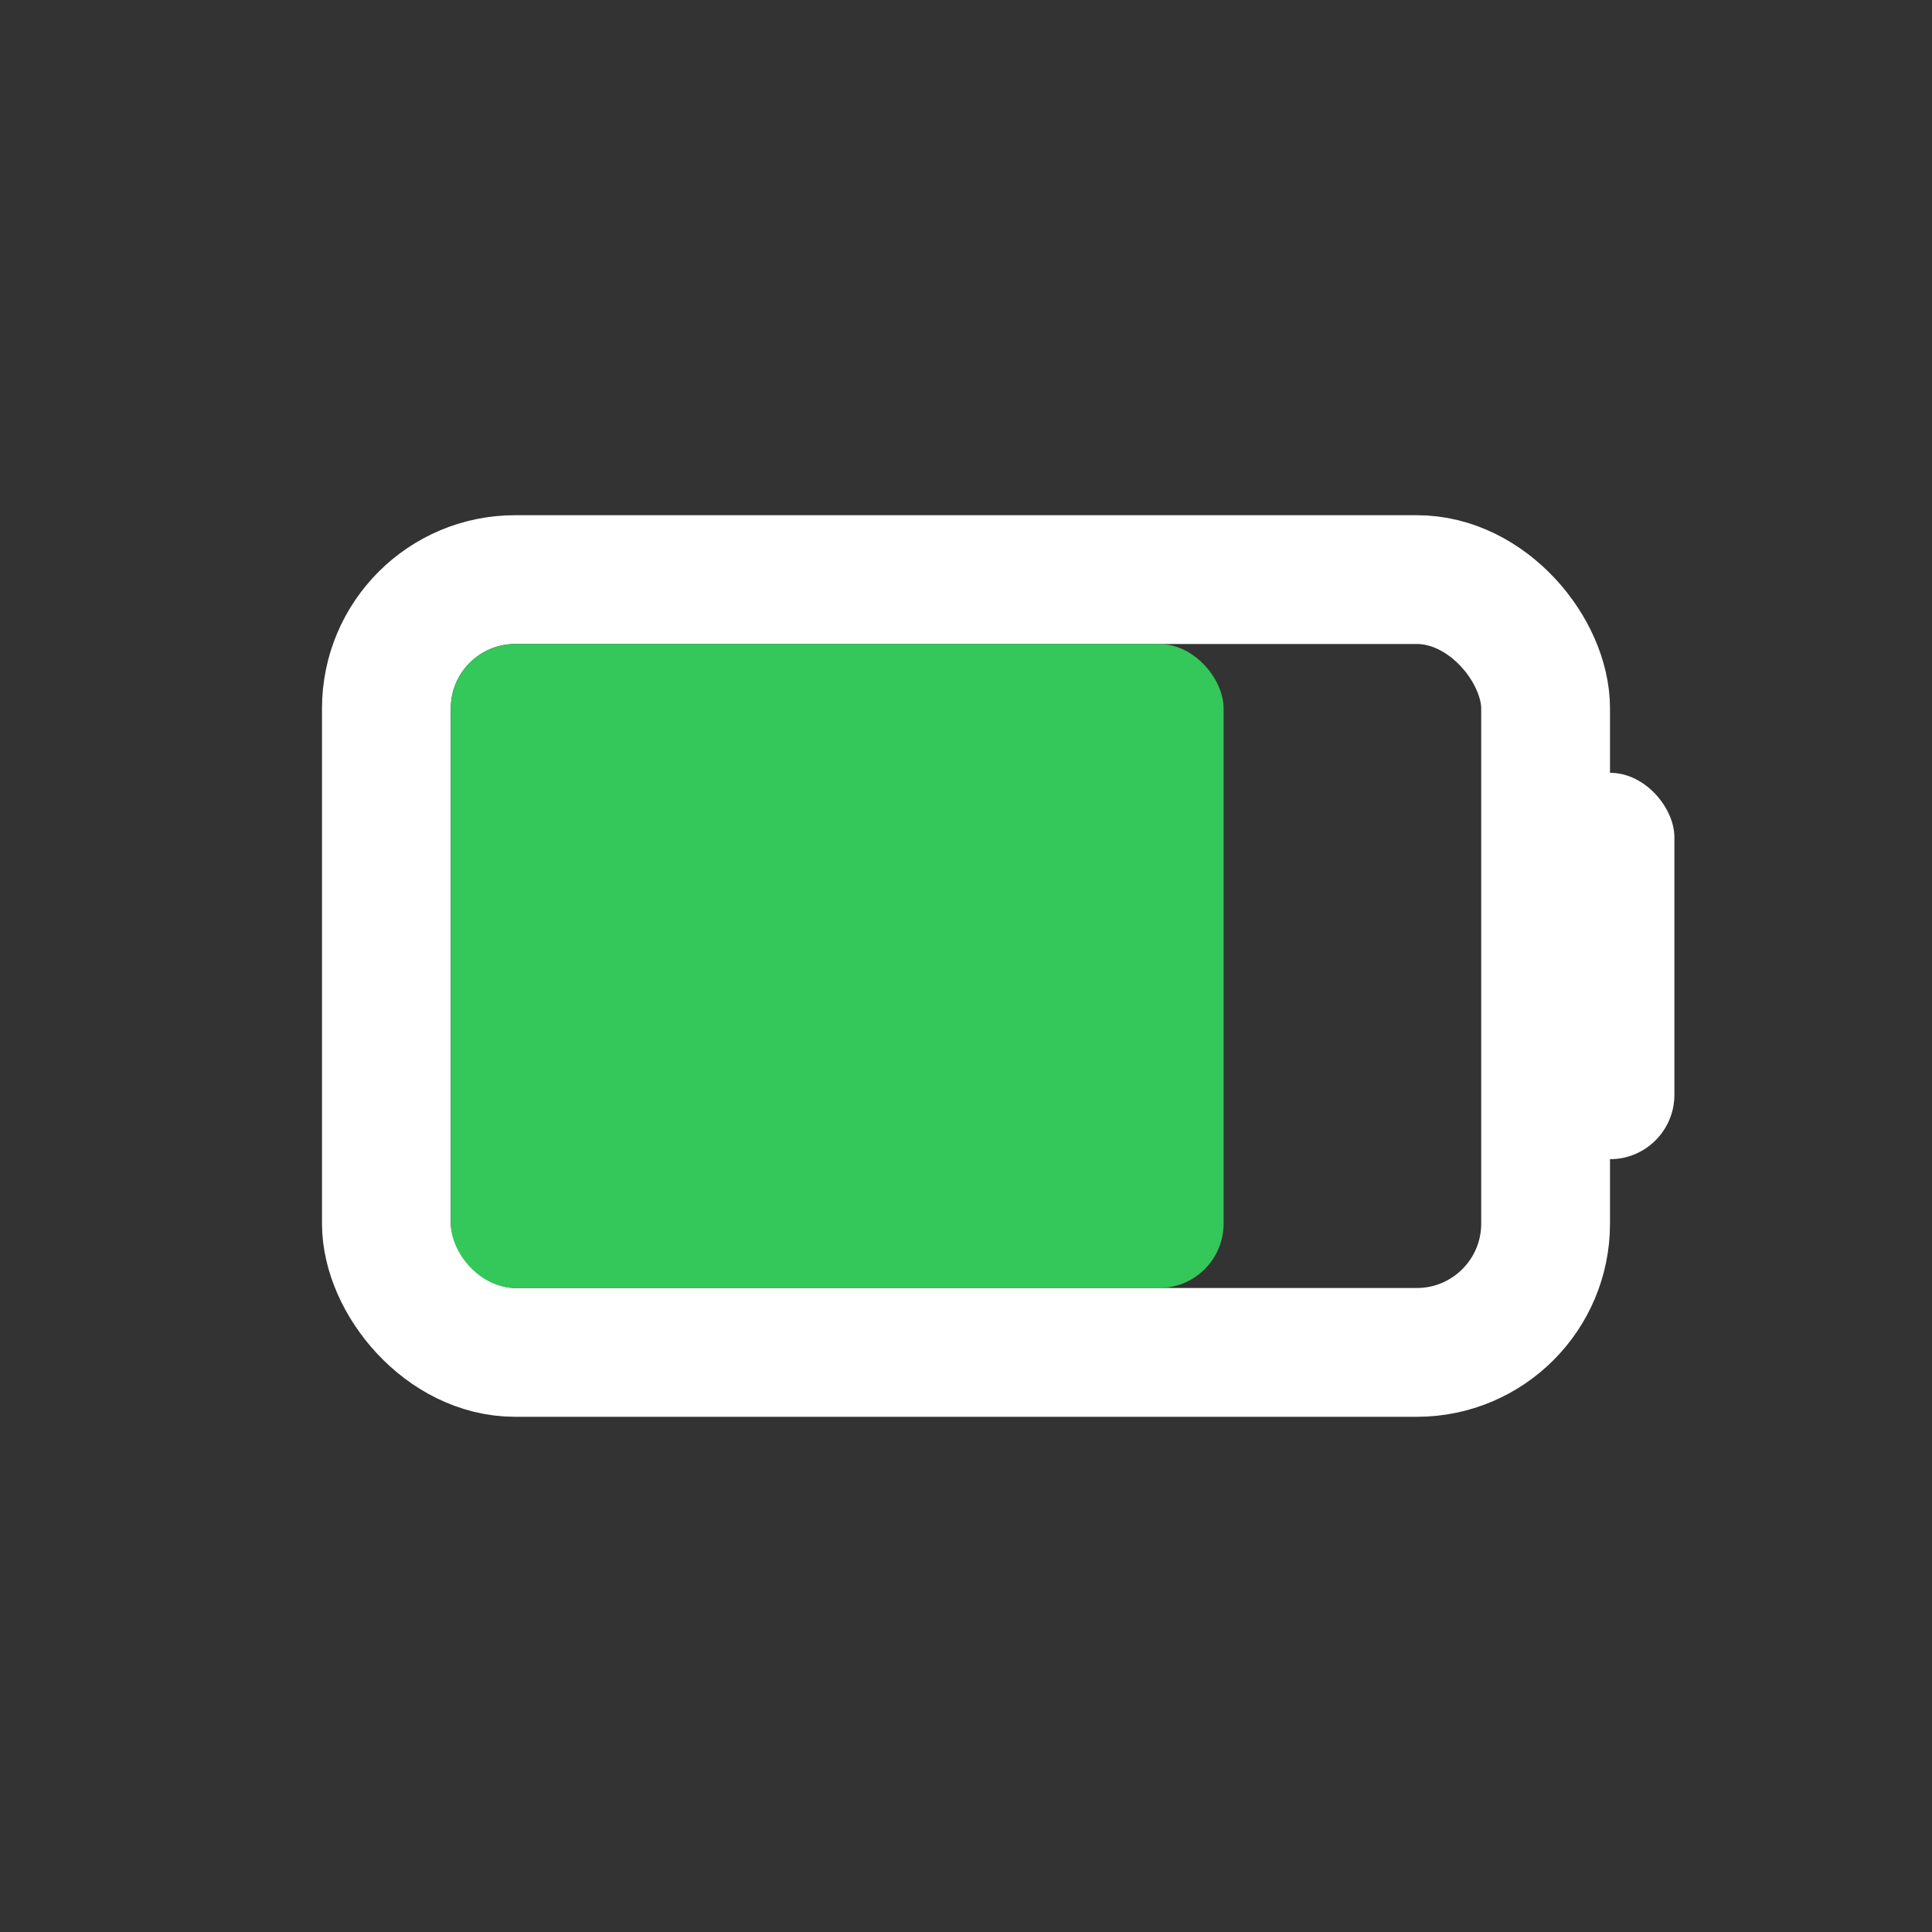 <!-- 75% battery -->
<svg xmlns="http://www.w3.org/2000/svg" width="30" height="30" viewBox="0 0 30 30">
  <rect x="0" y="0" width="30" height="30" fill="#333333" stroke="none"/>
  <rect x="6" y="9" width="18" height="12" rx="2" ry="2" fill="none" stroke="#FFFFFF" stroke-width="2" />
  <rect x="24" y="12" width="2" height="6" rx="1" ry="1" fill="#FFFFFF" />
  <rect x="7" y="10" width="12" height="10" rx="1" ry="1" fill="#34C759" />
</svg>

